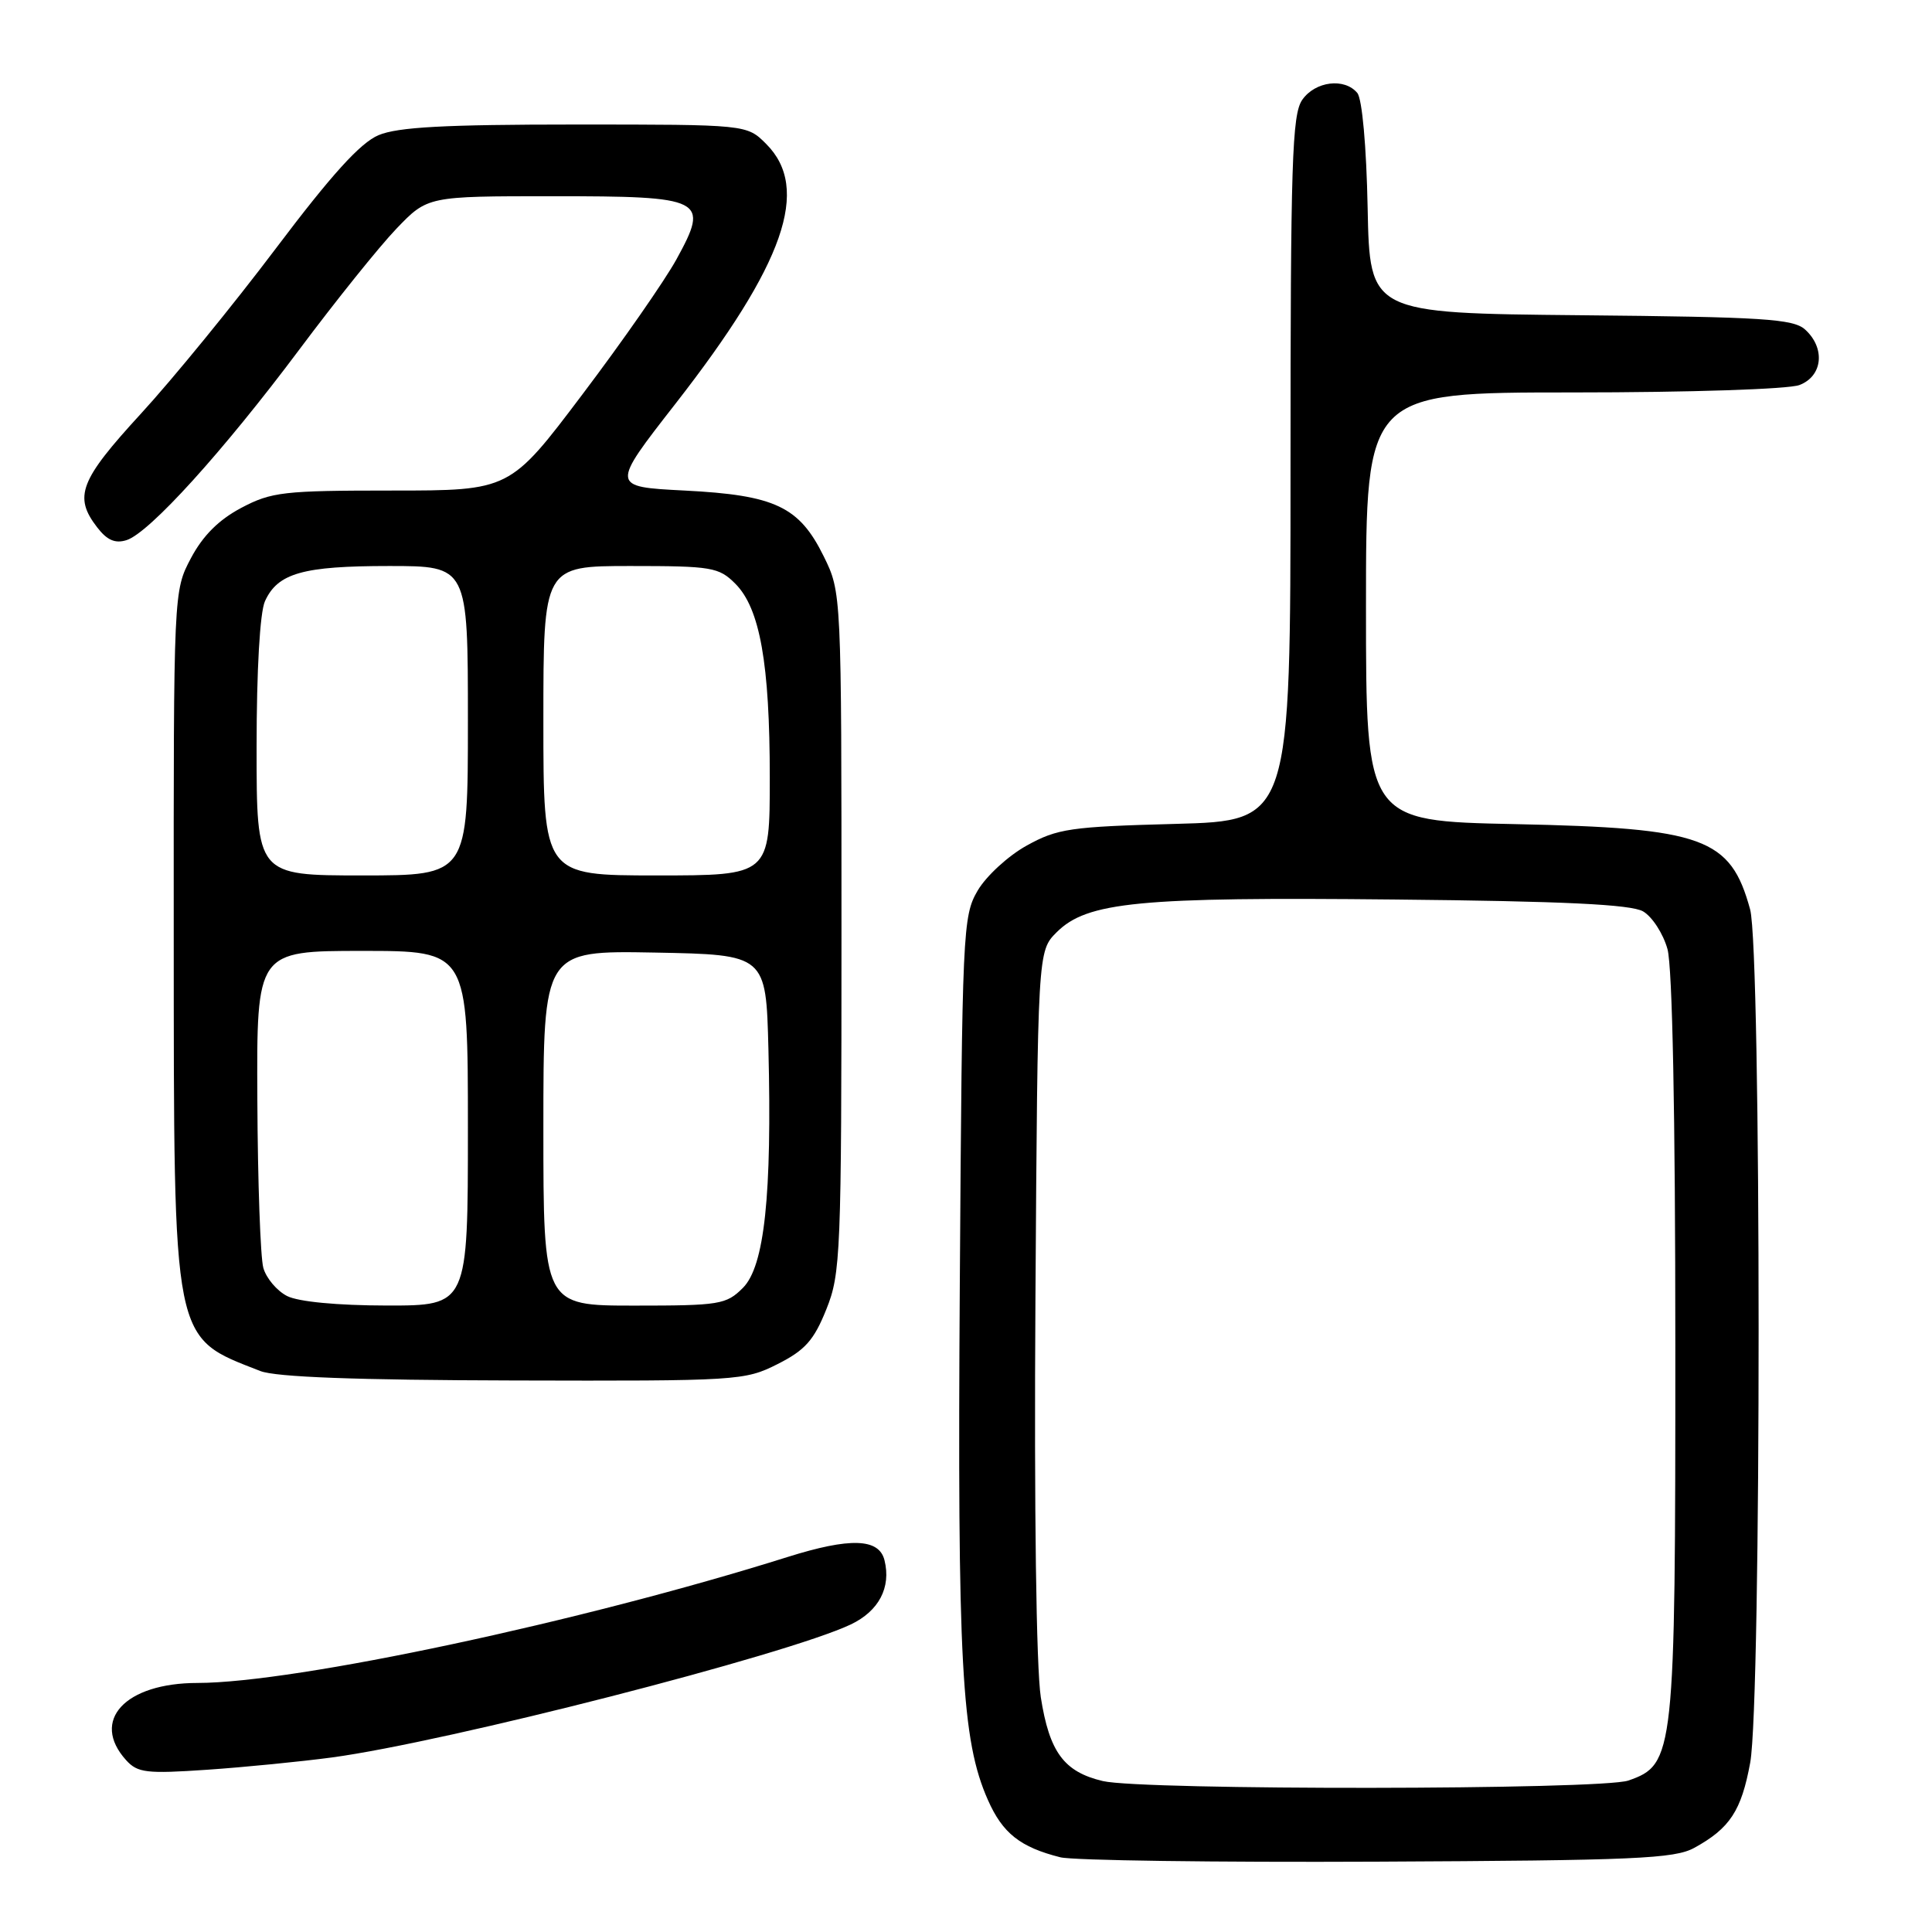 <?xml version="1.0" encoding="UTF-8" standalone="no"?>
<!DOCTYPE svg PUBLIC "-//W3C//DTD SVG 1.1//EN" "http://www.w3.org/Graphics/SVG/1.1/DTD/svg11.dtd" >
<svg xmlns="http://www.w3.org/2000/svg" xmlns:xlink="http://www.w3.org/1999/xlink" version="1.1" viewBox="0 0 256 256">
 <g >
 <path fill="currentColor"
d=" M 224.50 244.85 C 229.22 242.26 230.74 239.94 231.91 233.57 C 233.41 225.41 233.39 125.97 231.90 120.50 C 229.30 111.00 225.76 109.72 200.75 109.20 C 181.00 108.79 181.00 108.79 181.00 80.40 C 181.00 52.00 181.00 52.00 208.43 52.00 C 223.84 52.00 236.99 51.57 238.43 51.02 C 241.52 49.85 241.90 46.13 239.19 43.67 C 237.62 42.25 233.68 42.00 209.44 41.77 C 181.50 41.50 181.50 41.50 181.22 27.57 C 181.06 19.38 180.49 13.09 179.85 12.32 C 178.16 10.28 174.28 10.76 172.56 13.22 C 171.20 15.16 171.00 21.49 171.00 62.10 C 171.00 108.76 171.00 108.76 155.75 109.17 C 141.84 109.54 140.11 109.79 136.05 112.04 C 133.60 113.39 130.68 116.08 129.55 118.00 C 127.57 121.38 127.49 123.21 127.18 169.96 C 126.85 220.46 127.40 230.59 130.90 238.50 C 132.85 242.92 135.18 244.76 140.50 246.10 C 142.15 246.52 161.05 246.78 182.50 246.68 C 216.62 246.52 221.88 246.29 224.50 244.85 Z  M 44.00 232.87 C 59.24 230.81 104.23 219.28 112.73 215.25 C 116.45 213.48 118.10 210.35 117.20 206.74 C 116.48 203.83 112.66 203.70 104.36 206.31 C 77.13 214.88 39.14 222.99 26.18 223.00 C 16.56 223.00 11.96 227.98 16.71 233.23 C 18.23 234.91 19.40 235.05 27.46 234.50 C 32.43 234.16 39.88 233.42 44.00 232.87 Z  M 103.03 180.75 C 106.68 178.91 107.85 177.59 109.49 173.50 C 111.40 168.75 111.50 166.22 111.50 123.50 C 111.50 78.50 111.50 78.50 109.15 73.72 C 105.90 67.12 102.71 65.61 90.71 65.00 C 80.92 64.50 80.92 64.50 89.50 53.50 C 103.97 34.94 107.44 24.99 101.52 19.07 C 98.95 16.50 98.95 16.50 76.23 16.50 C 58.91 16.50 52.70 16.84 50.16 17.91 C 47.75 18.92 43.92 23.15 36.56 32.91 C 30.93 40.38 22.87 50.25 18.66 54.83 C 10.57 63.64 9.73 65.80 12.87 69.87 C 14.18 71.58 15.26 72.05 16.77 71.57 C 19.78 70.62 29.57 59.81 39.66 46.32 C 44.47 39.88 50.26 32.67 52.53 30.30 C 56.66 26.00 56.66 26.00 73.21 26.00 C 93.37 26.00 94.04 26.34 89.63 34.37 C 88.08 37.19 82.48 45.24 77.18 52.25 C 67.56 65.00 67.56 65.00 51.94 65.00 C 37.56 65.00 35.97 65.18 31.96 67.30 C 28.98 68.88 26.88 70.98 25.30 73.96 C 23.00 78.31 23.00 78.31 23.02 123.91 C 23.05 178.53 22.76 177.08 34.50 181.67 C 36.55 182.47 47.20 182.87 68.04 182.92 C 97.80 183.00 98.69 182.94 103.03 180.75 Z  M 146.13 236.00 C 140.98 234.78 139.05 232.17 137.91 224.88 C 137.31 220.98 137.02 199.96 137.20 172.22 C 137.50 126.04 137.50 126.04 140.01 123.53 C 144.05 119.50 150.87 118.84 184.83 119.19 C 207.19 119.41 216.10 119.84 217.71 120.76 C 218.92 121.46 220.38 123.71 220.95 125.76 C 221.60 128.11 221.99 147.63 221.99 178.23 C 222.00 232.59 221.87 233.80 215.77 235.93 C 212.18 237.18 151.39 237.24 146.13 236.00 Z  M 38.04 171.73 C 36.69 171.04 35.27 169.36 34.89 167.99 C 34.51 166.62 34.15 156.61 34.10 145.75 C 34.00 126.00 34.00 126.00 48.00 126.00 C 62.00 126.00 62.00 126.00 62.00 149.50 C 62.00 173.00 62.00 173.00 51.25 172.99 C 44.69 172.98 39.54 172.49 38.04 171.73 Z  M 72.00 149.47 C 72.00 125.95 72.00 125.95 86.75 126.22 C 101.50 126.50 101.50 126.50 101.82 139.00 C 102.30 158.37 101.30 167.79 98.44 170.65 C 96.23 172.86 95.36 173.00 84.05 173.00 C 72.00 173.00 72.00 173.00 72.00 149.47 Z  M 34.00 99.05 C 34.00 88.75 34.44 81.14 35.11 79.66 C 36.80 75.94 40.14 75.00 51.55 75.00 C 62.00 75.00 62.00 75.00 62.00 95.50 C 62.00 116.00 62.00 116.00 48.00 116.00 C 34.00 116.00 34.00 116.00 34.00 99.05 Z  M 72.00 95.50 C 72.00 75.00 72.00 75.00 83.55 75.00 C 94.31 75.00 95.25 75.16 97.43 77.34 C 100.70 80.61 102.00 87.93 102.00 103.05 C 102.00 116.00 102.00 116.00 87.00 116.00 C 72.00 116.00 72.00 116.00 72.00 95.50 Z "/>
</g>
</svg>